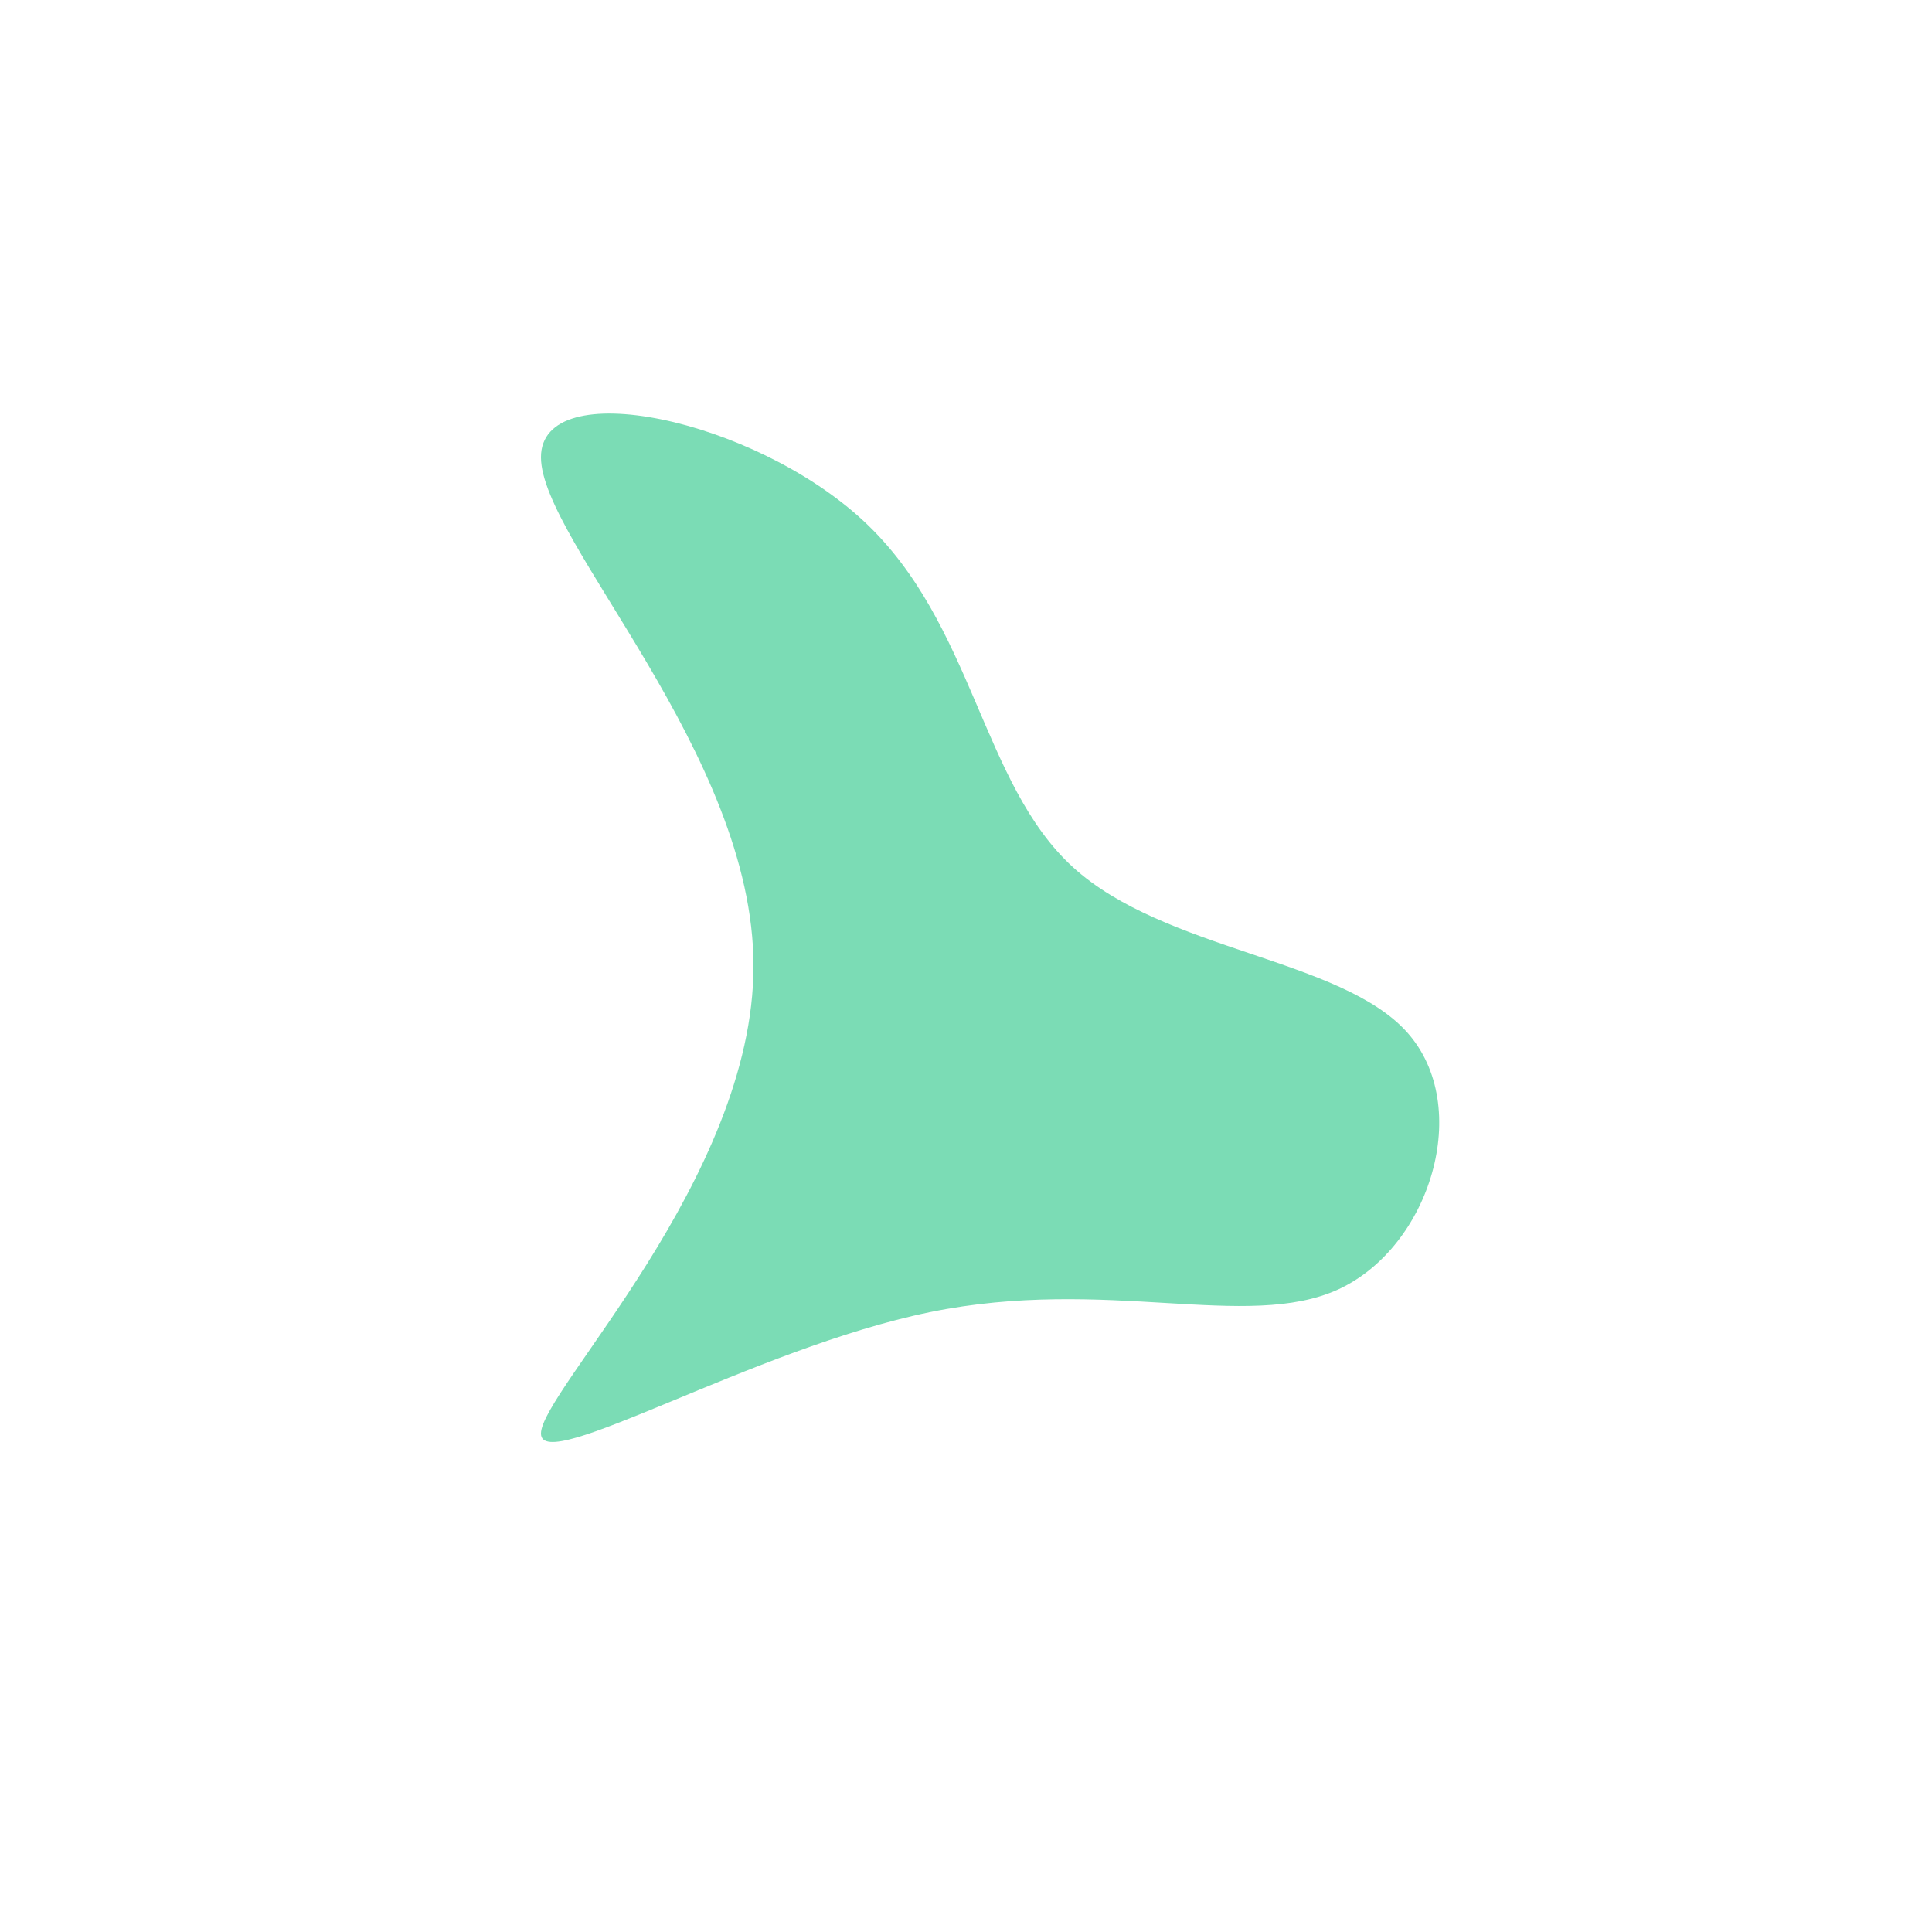 <?xml version="1.0" standalone="no"?>
<svg
  width="600"
  height="600"
  viewBox="0 0 600 600"
  xmlns="http://www.w3.org/2000/svg"
>
  <g transform="translate(300,300)">
    <path d="M33.2,-30.7C61.7,-4.7,116.4,-2.4,137,20.6C157.6,43.6,144.2,87.2,115.7,100.4C87.2,113.5,43.6,96.3,-11.2,107.5C-66,118.7,-132,158.3,-132,145.2C-132,132,-66,66,-66,0C-66,-66,-132,-132,-132,-158C-132,-184,-66,-170,-31.8,-138.2C2.4,-106.4,4.7,-56.7,33.2,-30.7Z" fill="#7bdcb5" />
  </g>
</svg>
  